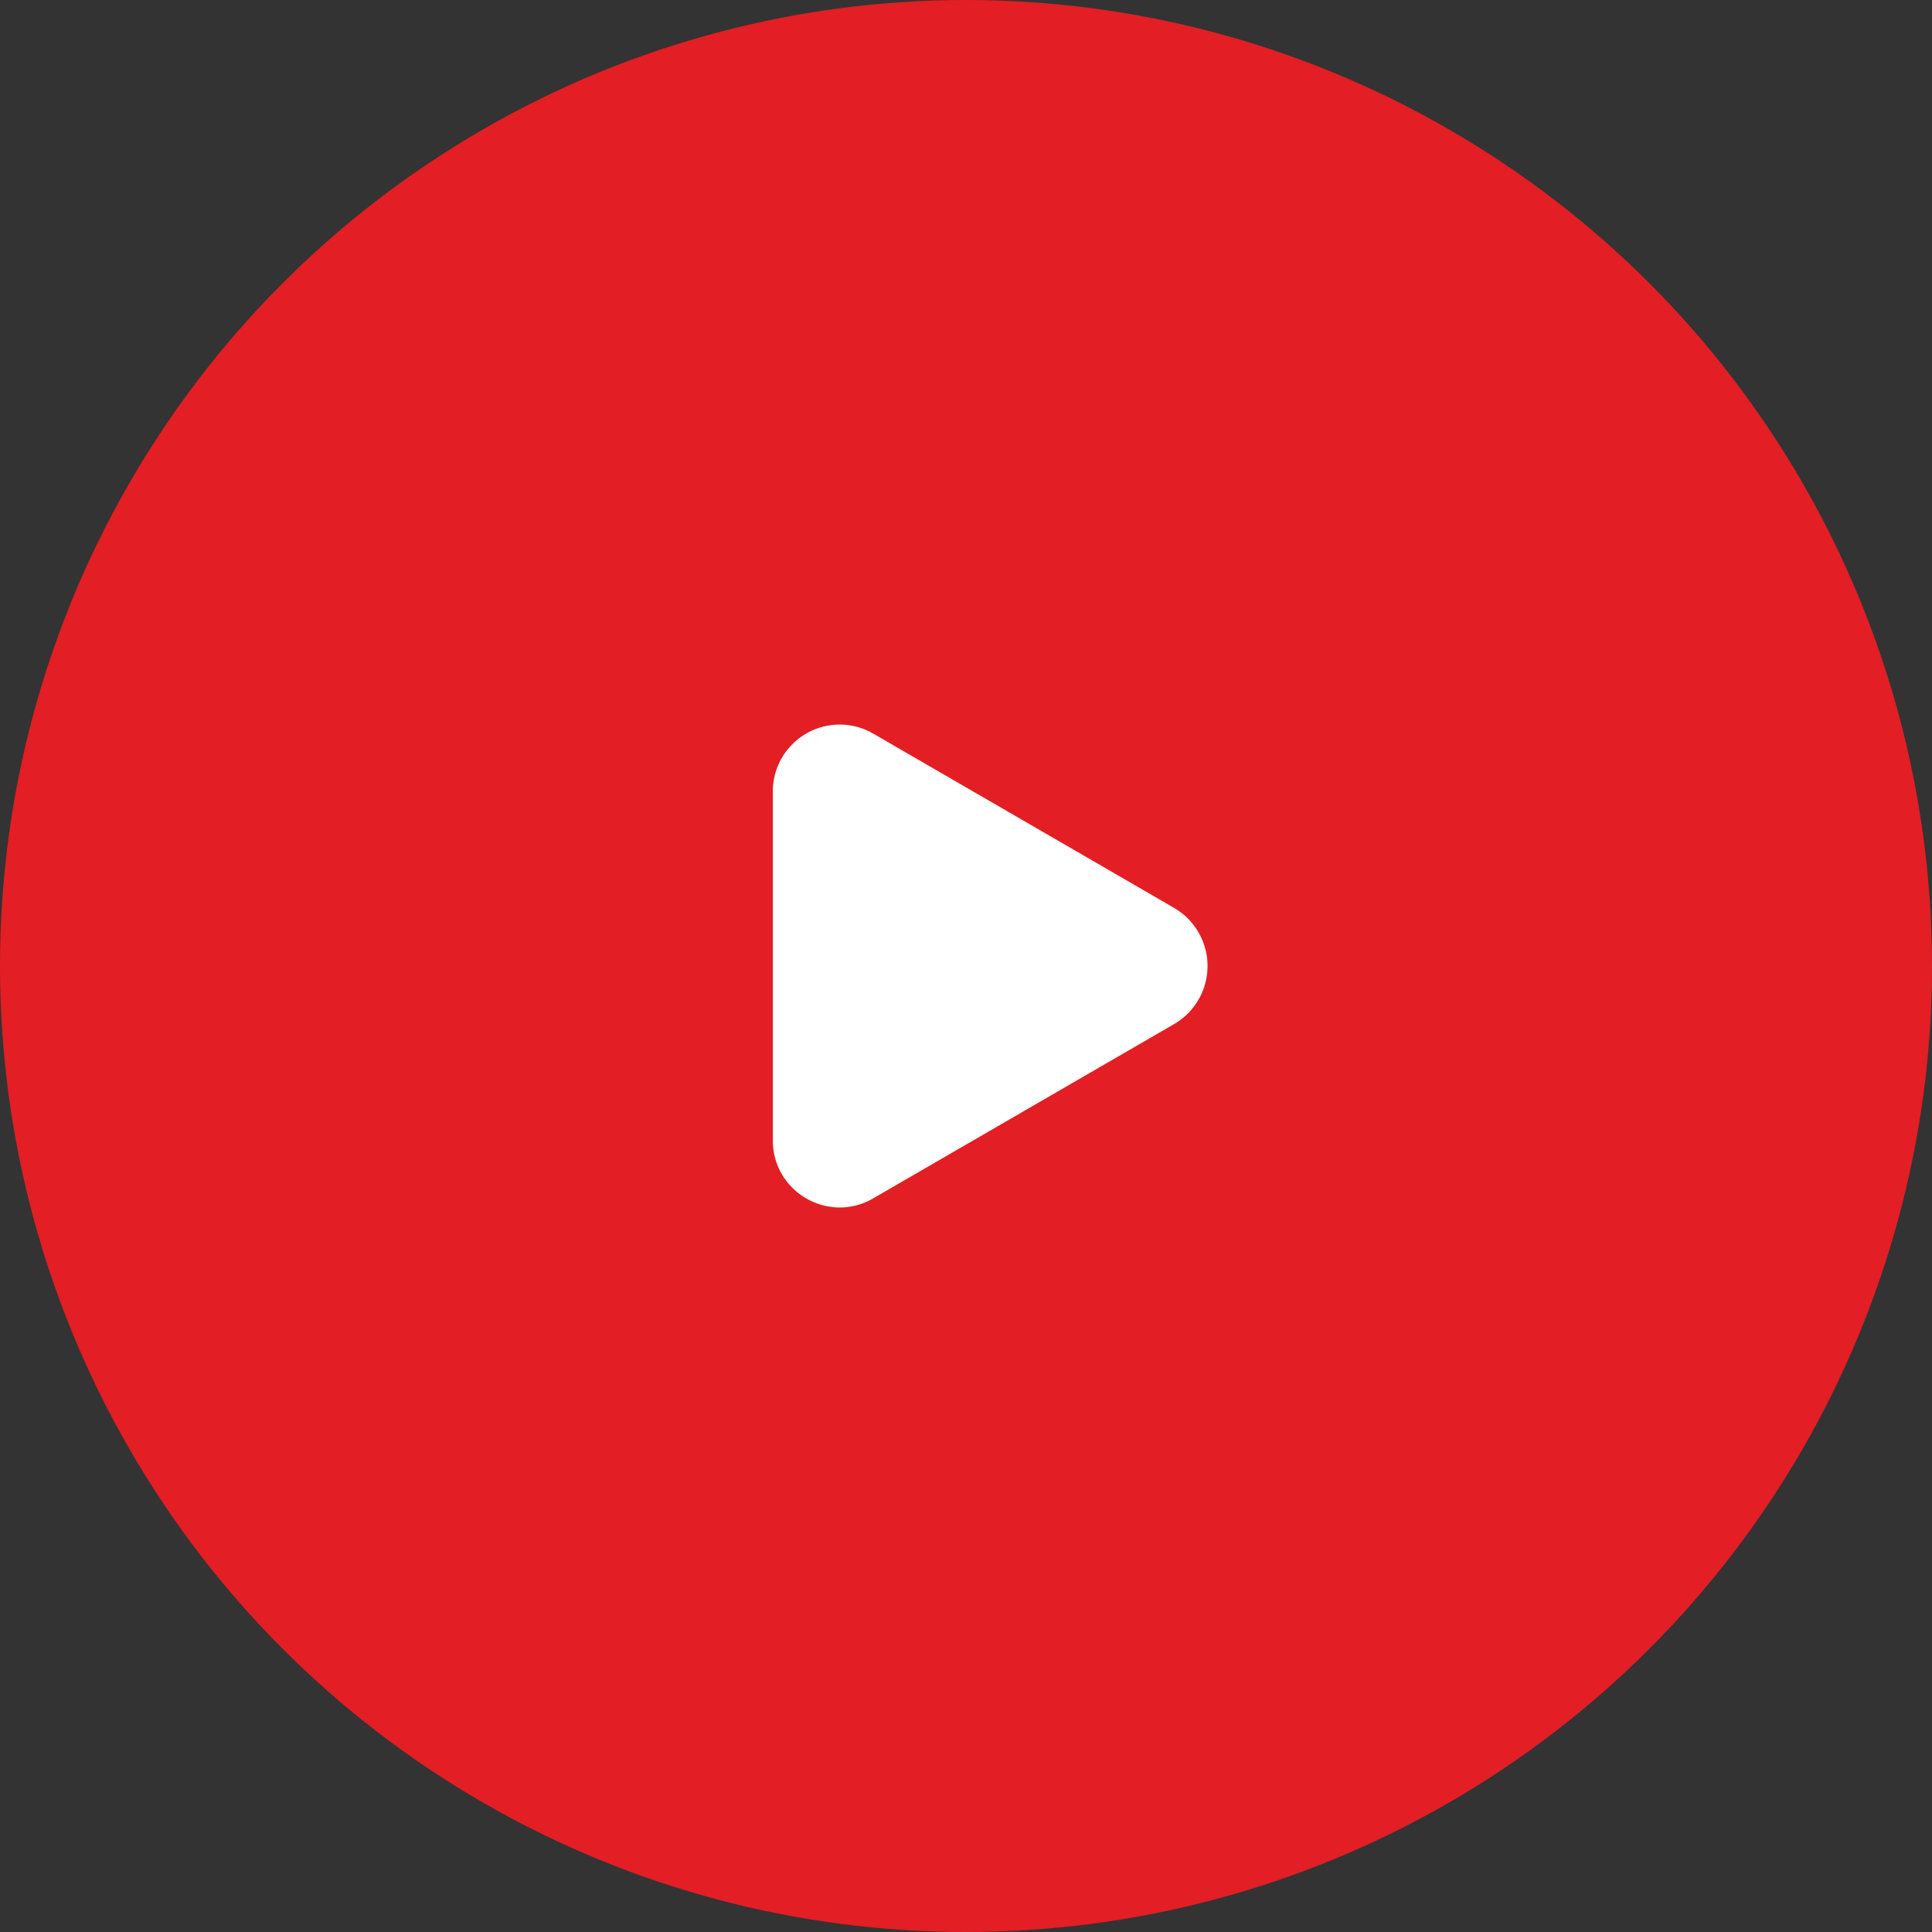 <svg width="40" height="40" fill="none" xmlns="http://www.w3.org/2000/svg"><rect width="100%" height="100%" fill="#333333" stroke="none"/><circle cx="20" cy="20" r="20" fill="#E31E24"/><path d="M24.308 18.797a1.391 1.391 0 010 2.406l-6.231 3.609c-.923.534-2.077-.134-2.077-1.203V16.39a1.385 1.385 0 012.077-1.203l6.23 3.609z" fill="#fff"/></svg>